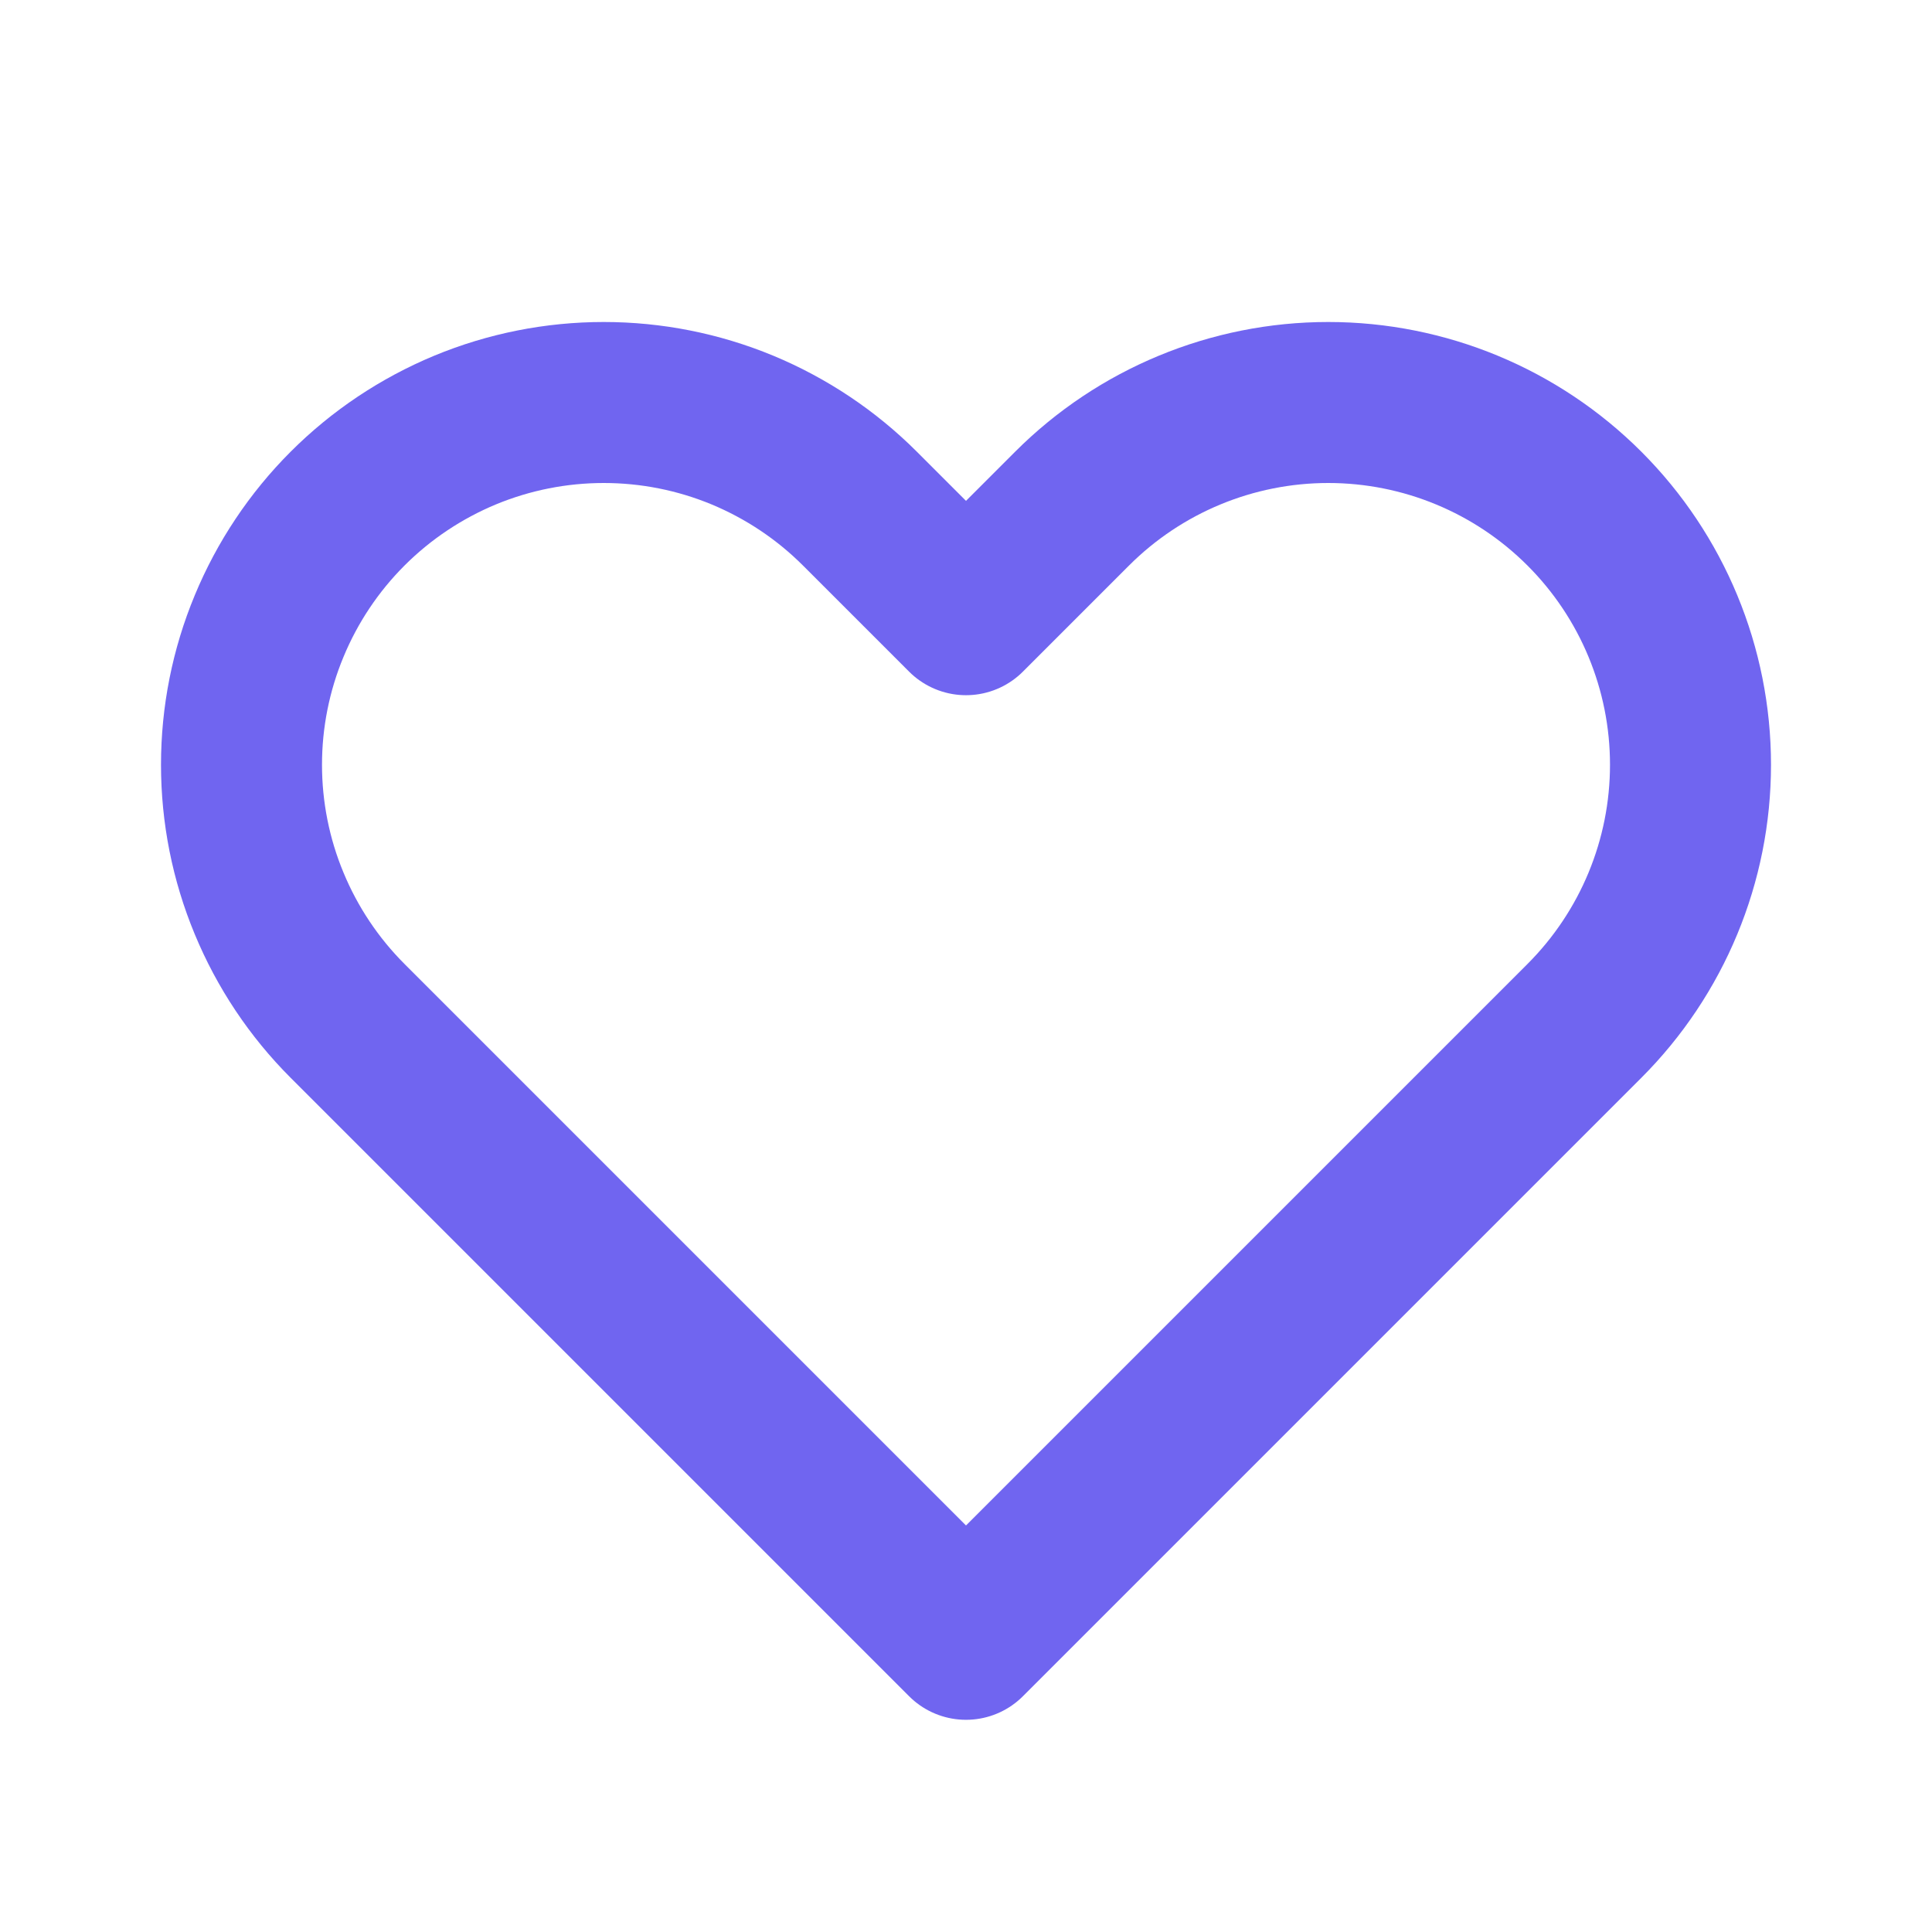 <svg width="24" height="24" viewBox="0 0 24 24" fill="none" xmlns="http://www.w3.org/2000/svg">
<path d="M4.318 6.318C3.9 6.736 3.569 7.232 3.343 7.778C3.116 8.324 3 8.909 3 9.5C3 10.091 3.116 10.676 3.343 11.222C3.569 11.768 3.9 12.264 4.318 12.682L12 20.364L19.682 12.682C20.526 11.838 21 10.694 21 9.5C21 8.306 20.526 7.162 19.682 6.318C18.838 5.474 17.694 5 16.5 5C15.307 5 14.162 5.474 13.318 6.318L12 7.636L10.682 6.318C10.264 5.9 9.768 5.569 9.222 5.342C8.676 5.116 8.091 5 7.5 5C6.909 5 6.324 5.116 5.778 5.342C5.232 5.569 4.736 5.9 4.318 6.318V6.318Z" stroke="#7065F0" stroke-width="2" stroke-linecap="round" stroke-linejoin="round"/>
</svg>
